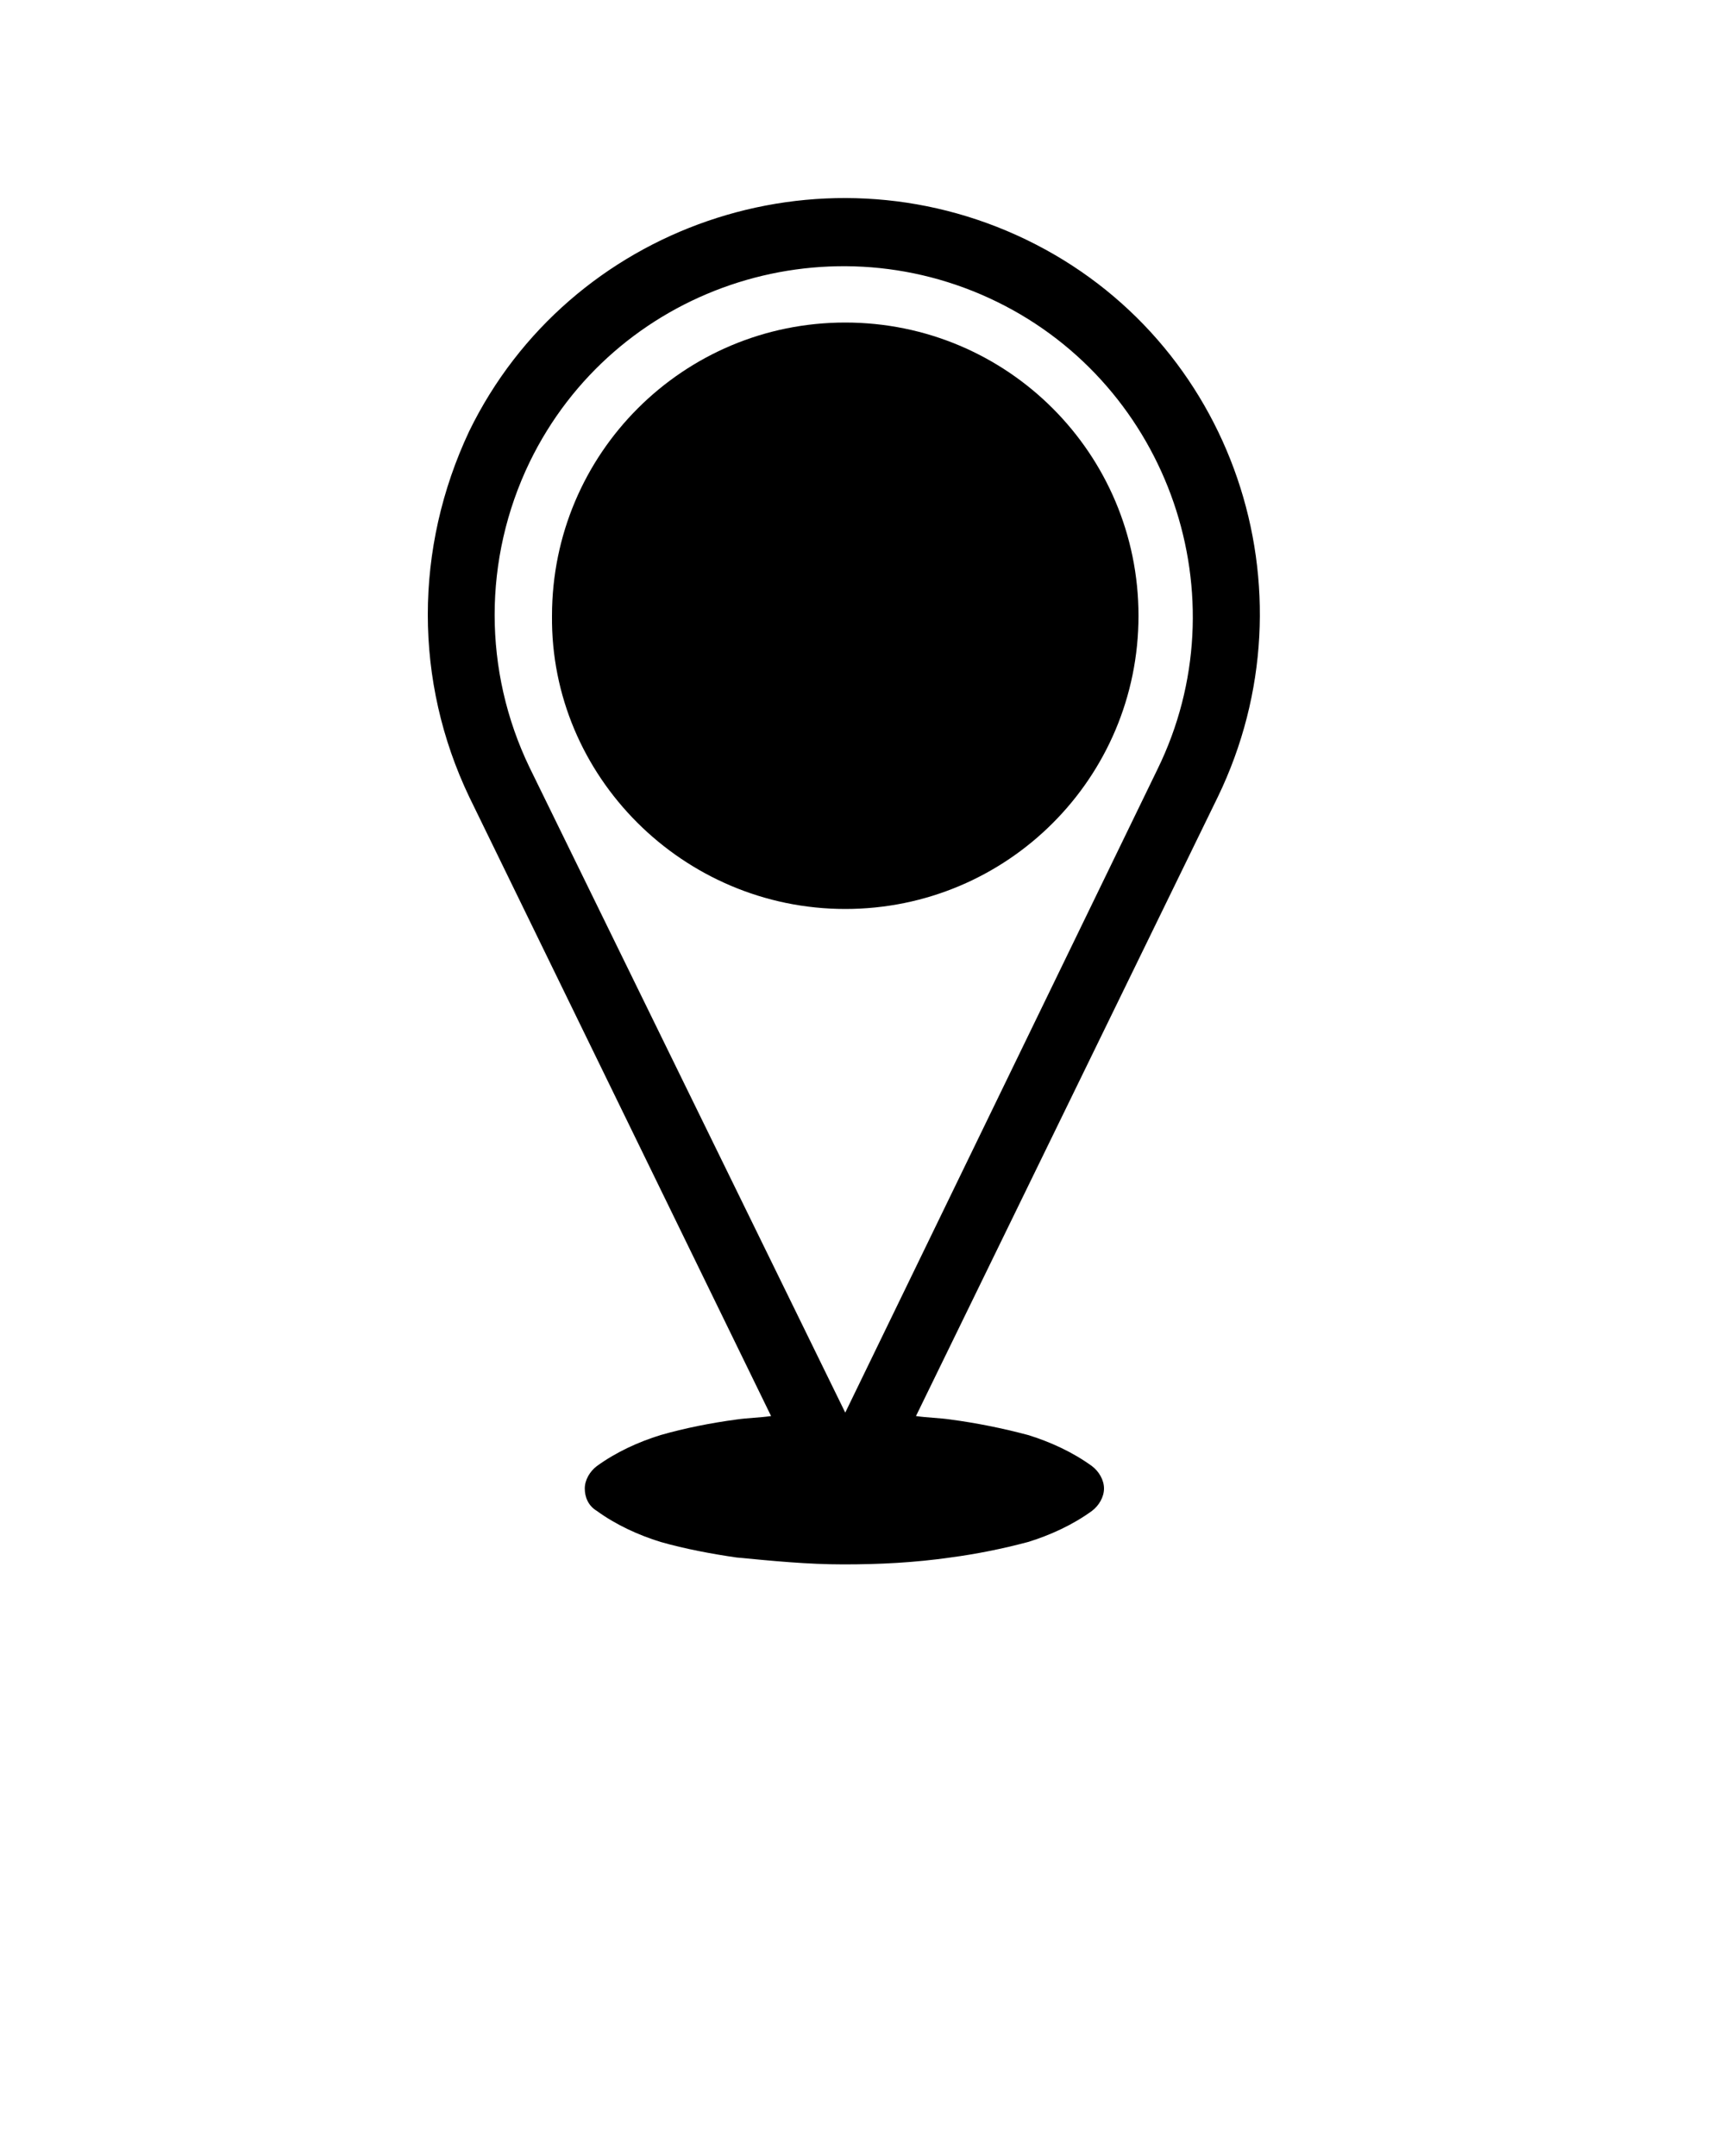 <?xml version="1.0" encoding="utf-8"?>
<!-- Generator: Adobe Illustrator 27.2.0, SVG Export Plug-In . SVG Version: 6.00 Build 0)  -->
<svg version="1.1" id="圖層_1" xmlns="http://www.w3.org/2000/svg" xmlns:xlink="http://www.w3.org/1999/xlink" x="0px" y="0px"
	 viewBox="0 0 100 125" style="enable-background:new 0 0 100 125;" xml:space="preserve">
<path d="M27.2,46.2l17.5,35.9c-0.7,0.1-1.3,0.1-2,0.2c-1.5,0.2-3,0.5-4.4,0.9c-1.3,0.4-2.6,1-3.7,1.8c-0.4,0.3-0.7,0.8-0.7,1.3
	c0,0.5,0.2,1,0.7,1.3c1.1,0.8,2.4,1.4,3.7,1.8c1.4,0.4,3,0.7,4.4,0.9c2.1,0.2,4.1,0.4,6.2,0.4c2.1,0,4.1-0.1,6.2-0.4
	c1.5-0.2,3-0.5,4.5-0.9c1.3-0.4,2.6-1,3.7-1.8c0.4-0.3,0.7-0.8,0.7-1.3c0-0.5-0.3-1-0.7-1.3c-1.1-0.8-2.4-1.4-3.7-1.8
	c-1.5-0.4-3-0.7-4.5-0.9c-0.7-0.1-1.3-0.1-2-0.2l17.5-35.9v0c5.8-12,0.9-26.5-11.1-32.3c-12-5.8-26.5-0.8-32.3,11.1
	C24,31.8,24,39.5,27.2,46.2C27.2,46.2,27.2,46.2,27.2,46.2z M30.7,26.8c4.9-10.1,17.1-14.2,27.1-9.3c10,4.9,14.2,17.1,9.3,27.1l0,0
	l0,0L49,81.9L30.7,44.5c0,0,0,0,0,0C28,38.9,28,32.4,30.7,26.8z"/>
<path d="M49,52.7c9.4,0,17-7.6,17-17c0-9.4-7.6-17-17-17c-9.4,0-17,7.6-17,17C31.9,45,39.6,52.7,49,52.7z"/>
</svg>
